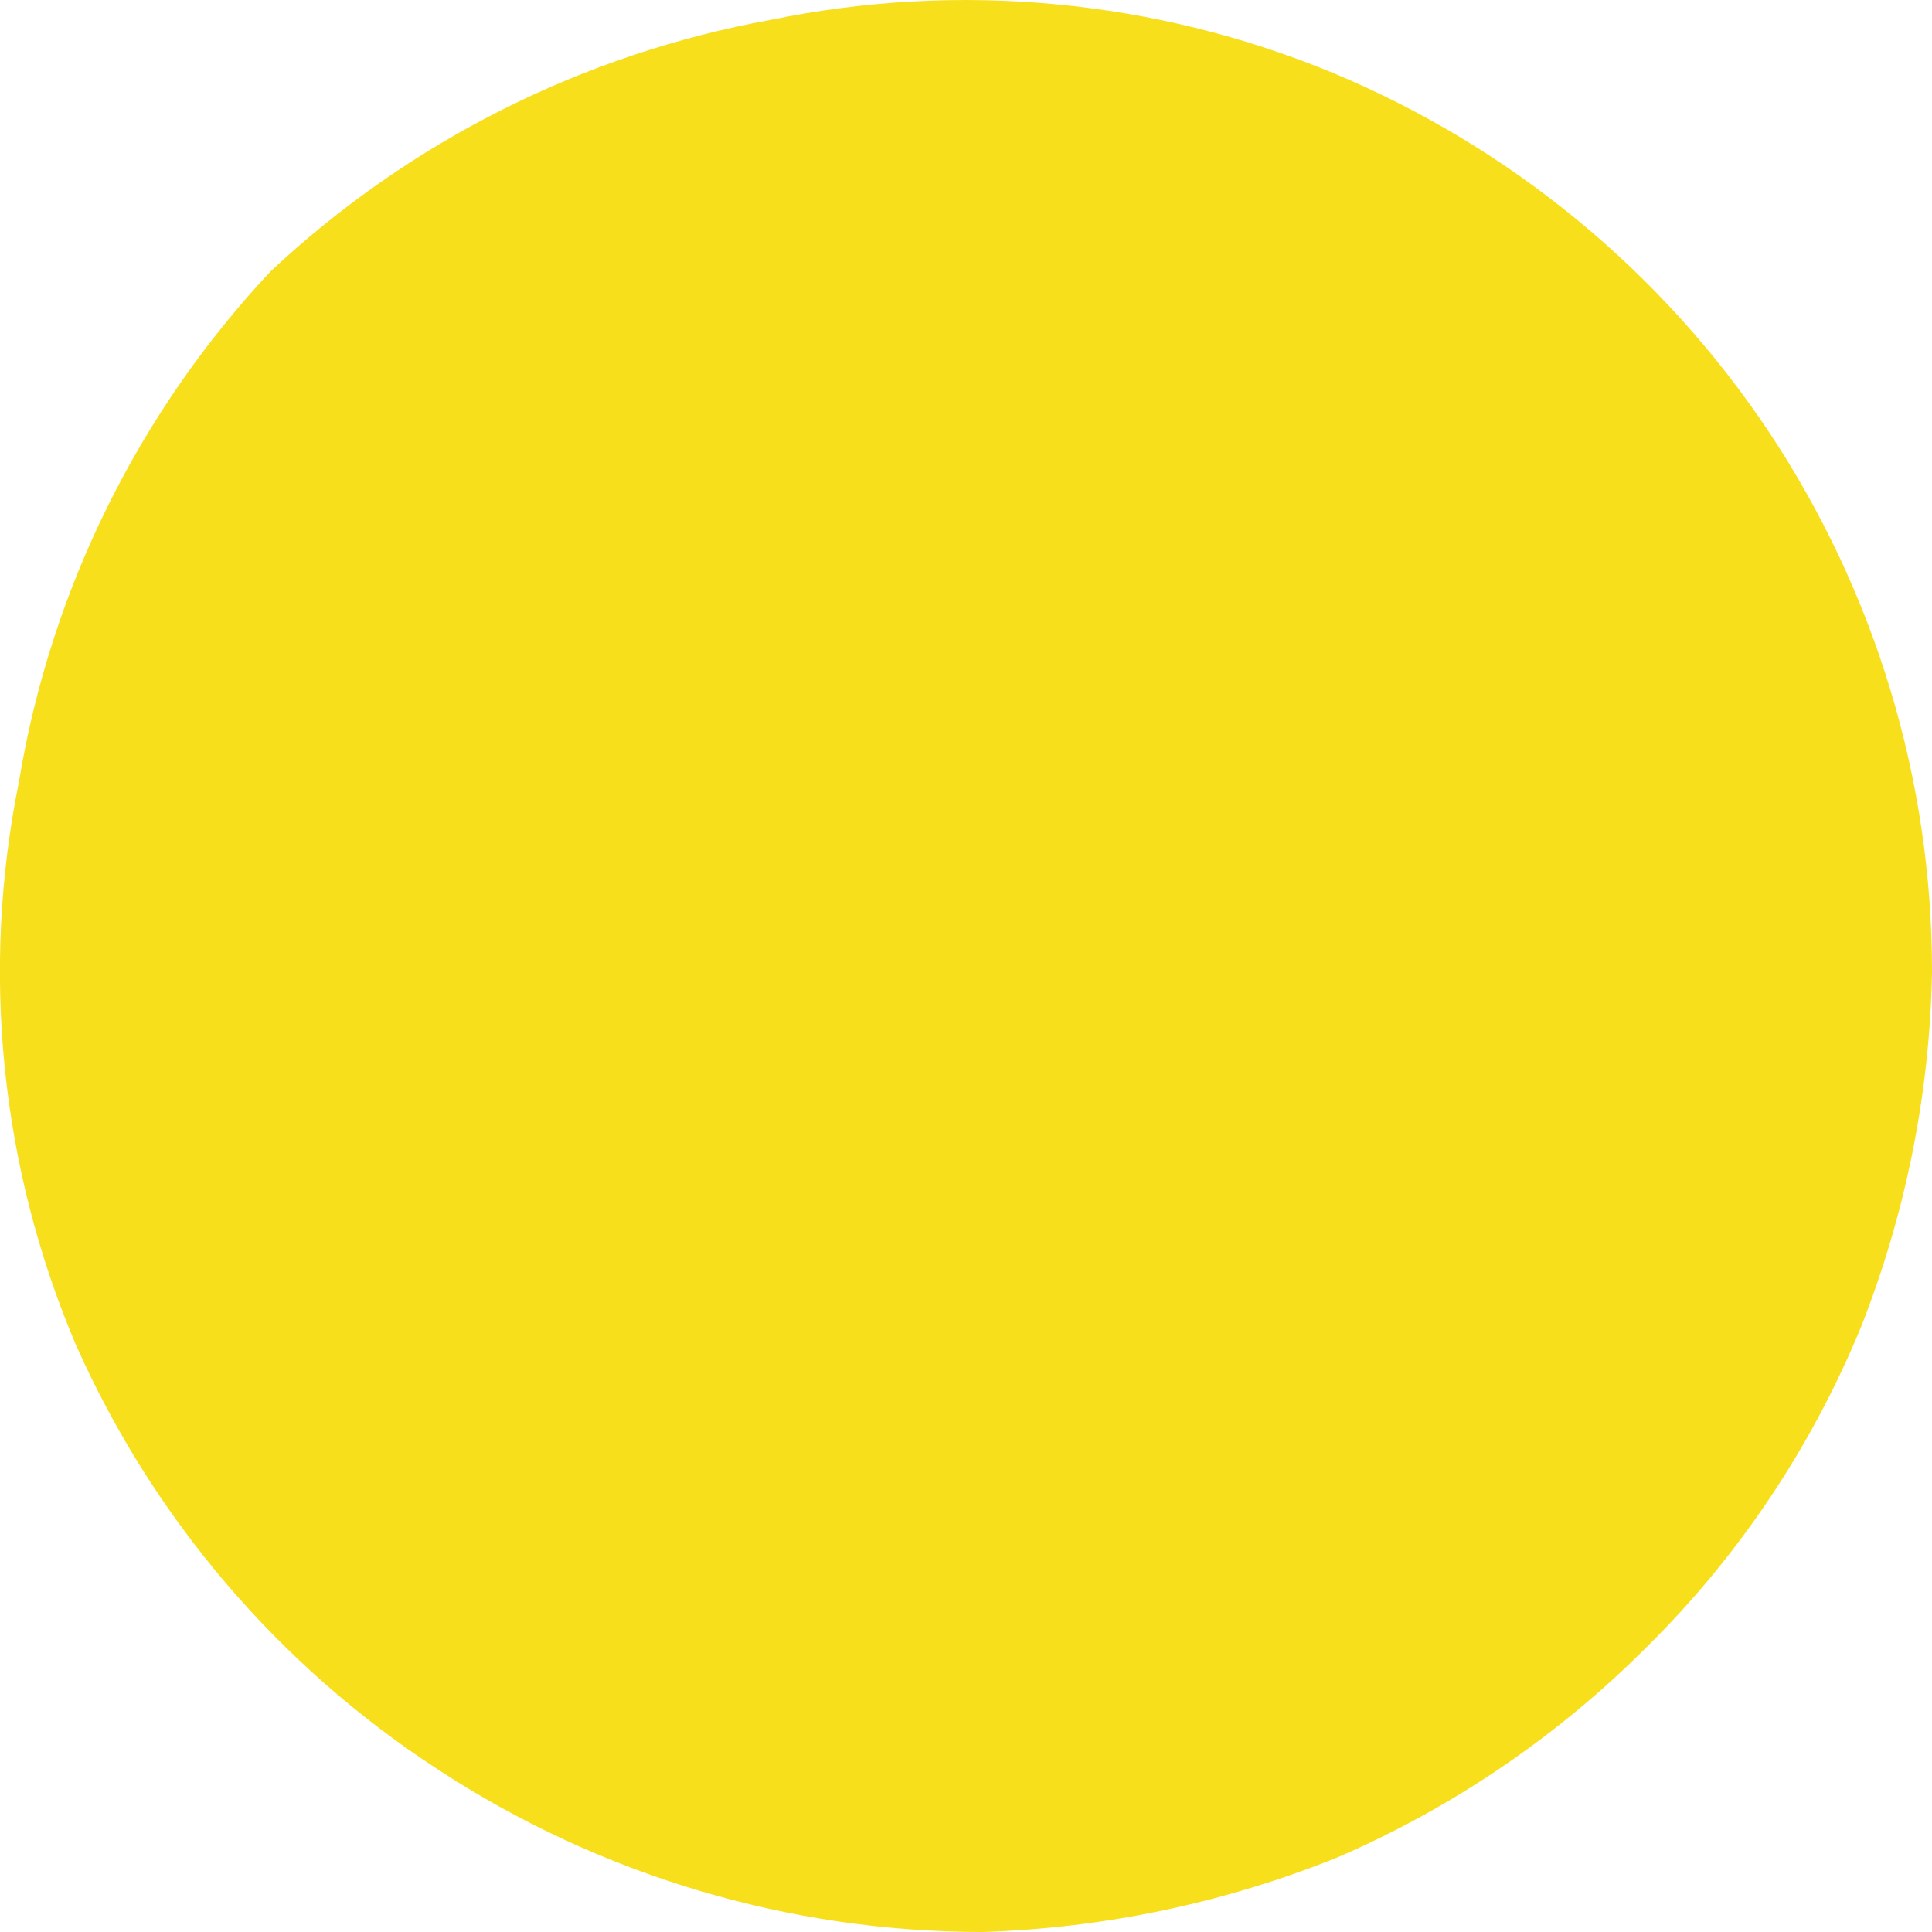 <svg width="6" height="6" viewBox="0 0 6 6" fill="none" xmlns="http://www.w3.org/2000/svg">
<path d="M1.358 5.494C1.861 5.824 2.45 6 3.052 6C3.429 5.988 3.802 5.91 4.152 5.769C4.514 5.613 4.842 5.389 5.12 5.109C5.404 4.827 5.628 4.49 5.78 4.12C5.918 3.769 5.993 3.397 6 3.02C6.001 2.423 5.824 1.839 5.494 1.342C5.163 0.845 4.692 0.457 4.141 0.227C3.588 -0.002 2.978 -0.059 2.392 0.062C1.81 0.168 1.271 0.439 0.84 0.843C0.429 1.282 0.157 1.833 0.059 2.427C-0.06 3.014 0.001 3.623 0.235 4.175C0.474 4.714 0.864 5.172 1.358 5.494L1.358 5.494Z" fill="#F8DF1C"/>
</svg>
